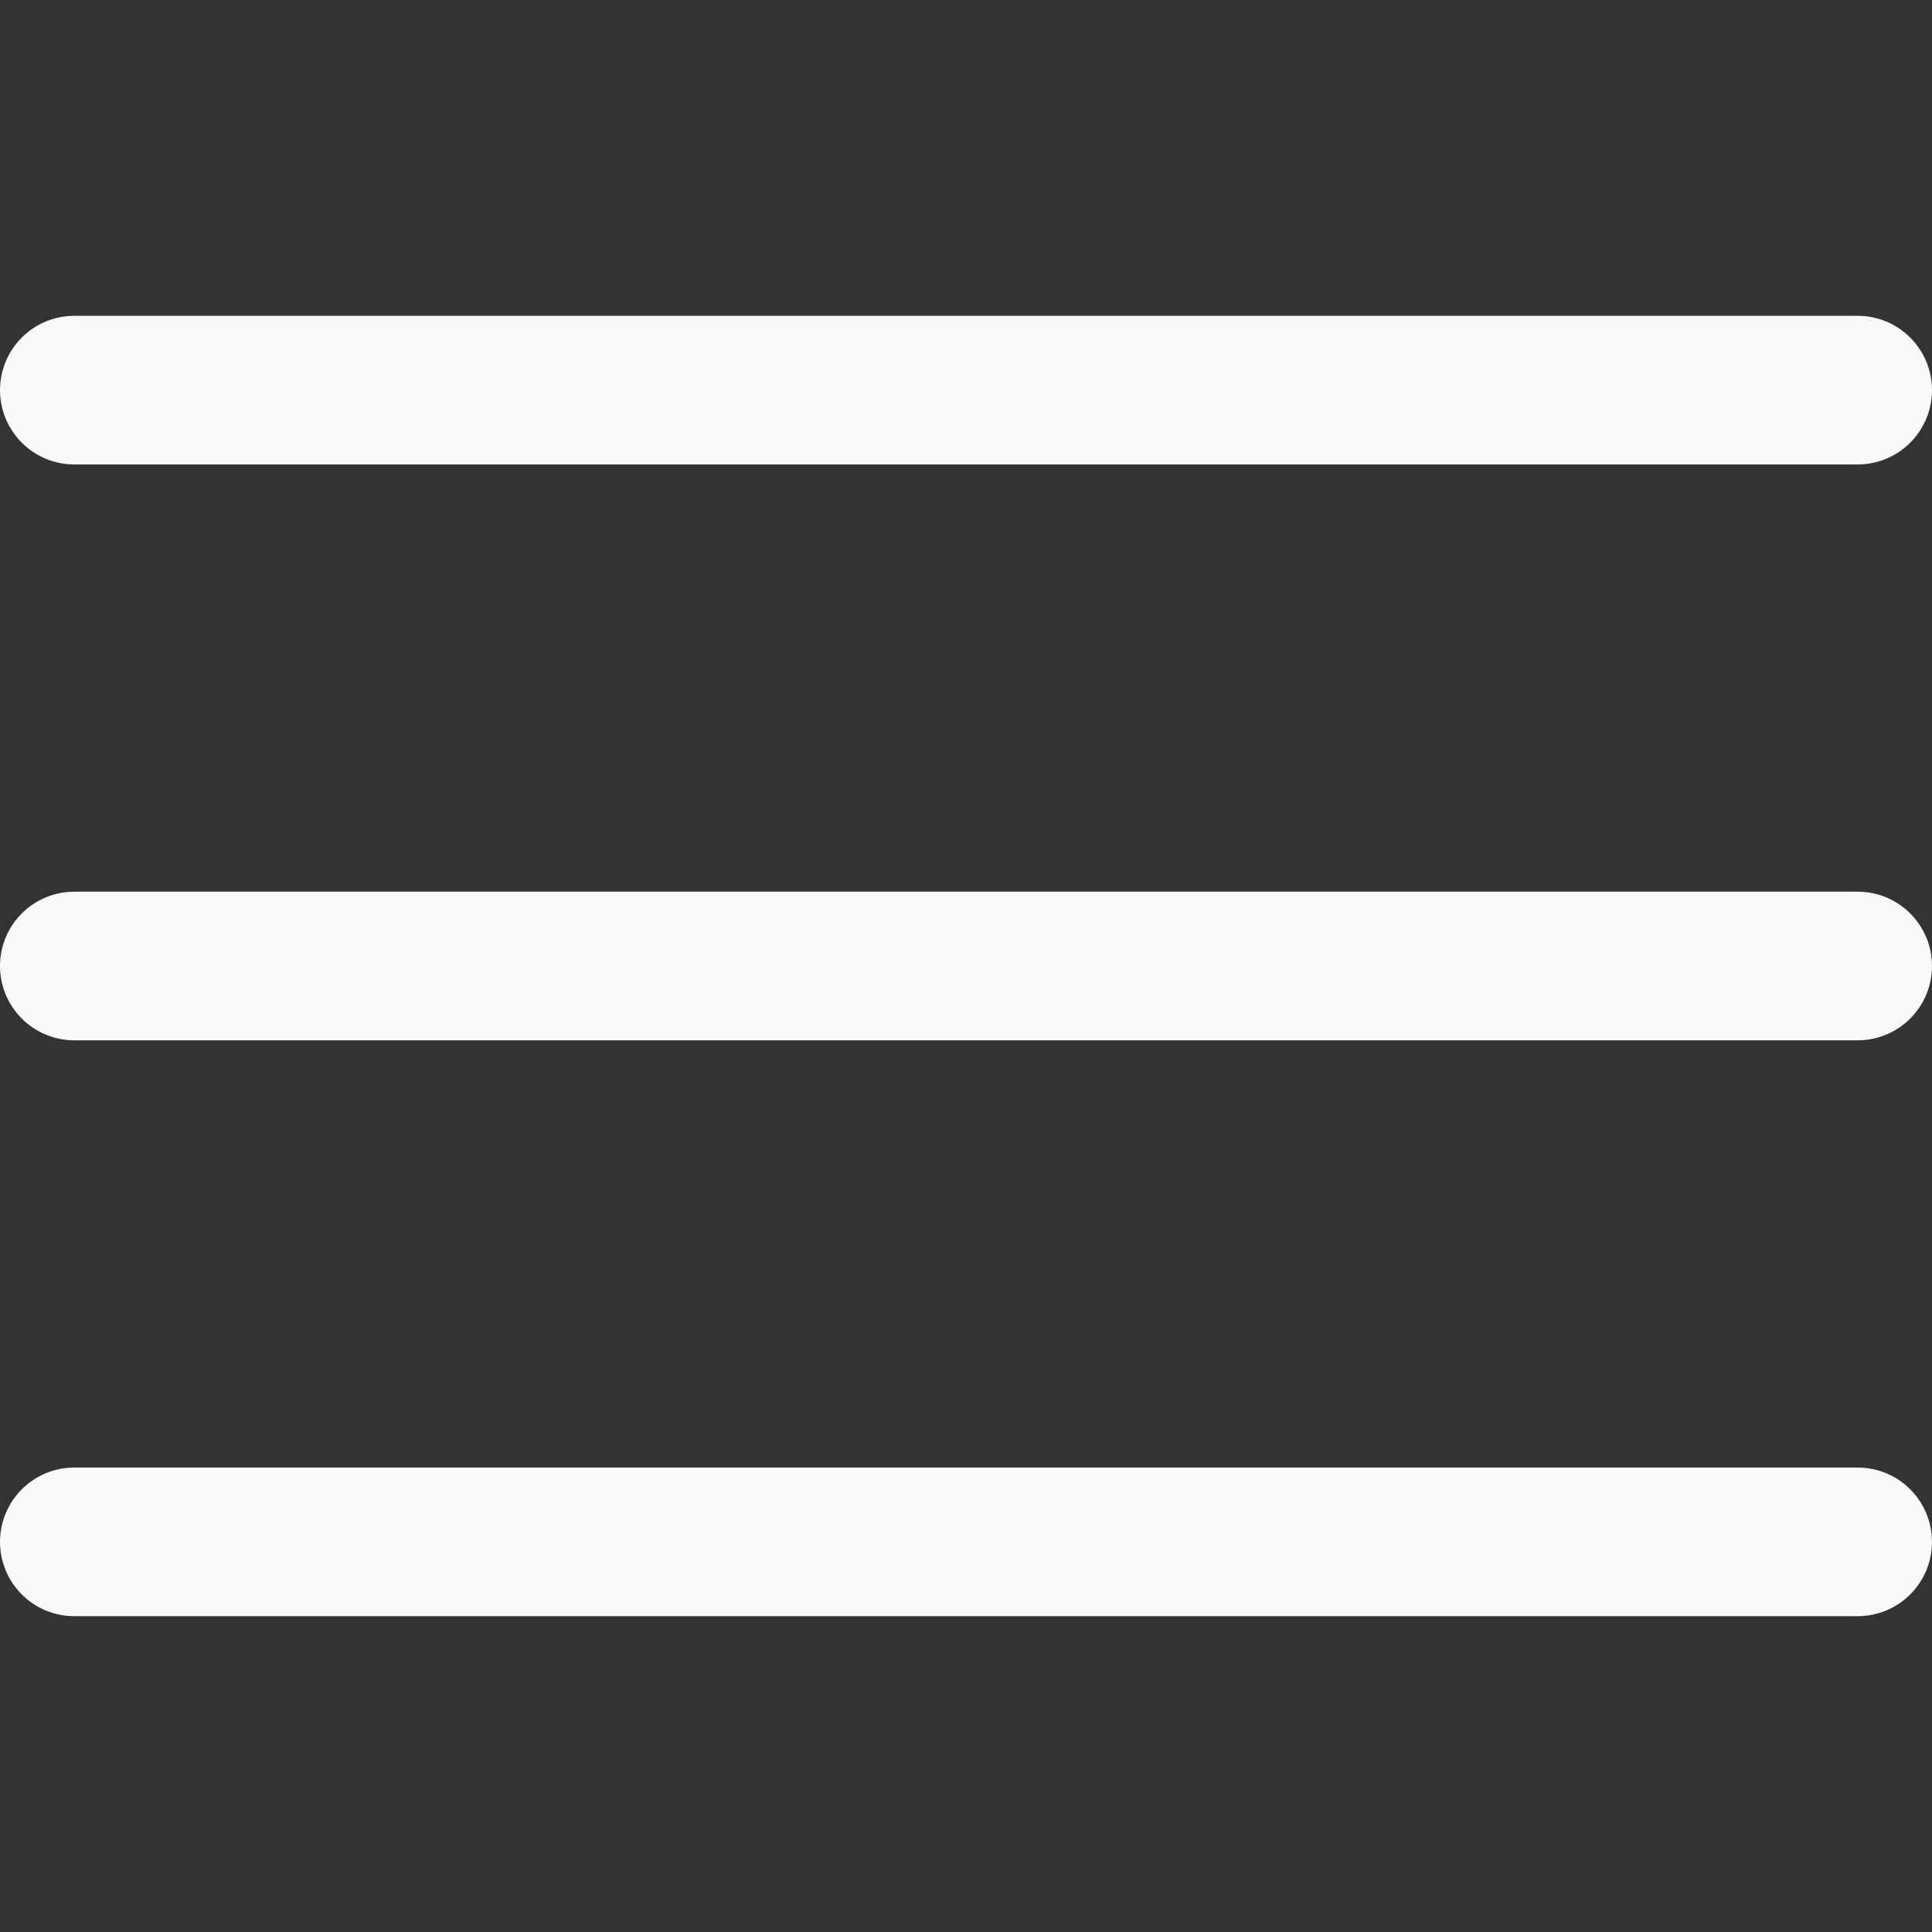 <svg width="30" height="30" viewBox="0 0 30 30" fill="none" xmlns="http://www.w3.org/2000/svg">
<rect x="0" y="0" width="30" height="30" fill="#333333" stroke="none"/>
<path d="M28.846 7.212H1.154C0.848 7.212 0.554 7.09 0.338 6.874C0.122 6.657 0 6.364 0 6.058C0 5.752 0.122 5.458 0.338 5.242C0.554 5.025 0.848 4.904 1.154 4.904H28.846C29.152 4.904 29.446 5.025 29.662 5.242C29.878 5.458 30 5.752 30 6.058C30 6.364 29.878 6.657 29.662 6.874C29.446 7.09 29.152 7.212 28.846 7.212Z" fill="#FAF9F7"/>
<path d="M28.846 16.154H1.154C0.848 16.154 0.554 16.032 0.338 15.816C0.122 15.6 0 15.306 0 15C0 14.694 0.122 14.4 0.338 14.184C0.554 13.968 0.848 13.846 1.154 13.846H28.846C29.152 13.846 29.446 13.968 29.662 14.184C29.878 14.4 30 14.694 30 15C30 15.306 29.878 15.6 29.662 15.816C29.446 16.032 29.152 16.154 28.846 16.154Z" fill="#FAF9F7"/>
<path d="M28.846 25.096H1.154C0.848 25.096 0.554 24.975 0.338 24.758C0.122 24.542 0 24.248 0 23.942C0 23.636 0.122 23.343 0.338 23.126C0.554 22.91 0.848 22.788 1.154 22.788H28.846C29.152 22.788 29.446 22.91 29.662 23.126C29.878 23.343 30 23.636 30 23.942C30 24.248 29.878 24.542 29.662 24.758C29.446 24.975 29.152 25.096 28.846 25.096Z" fill="#FAF9F7"/>
</svg>

